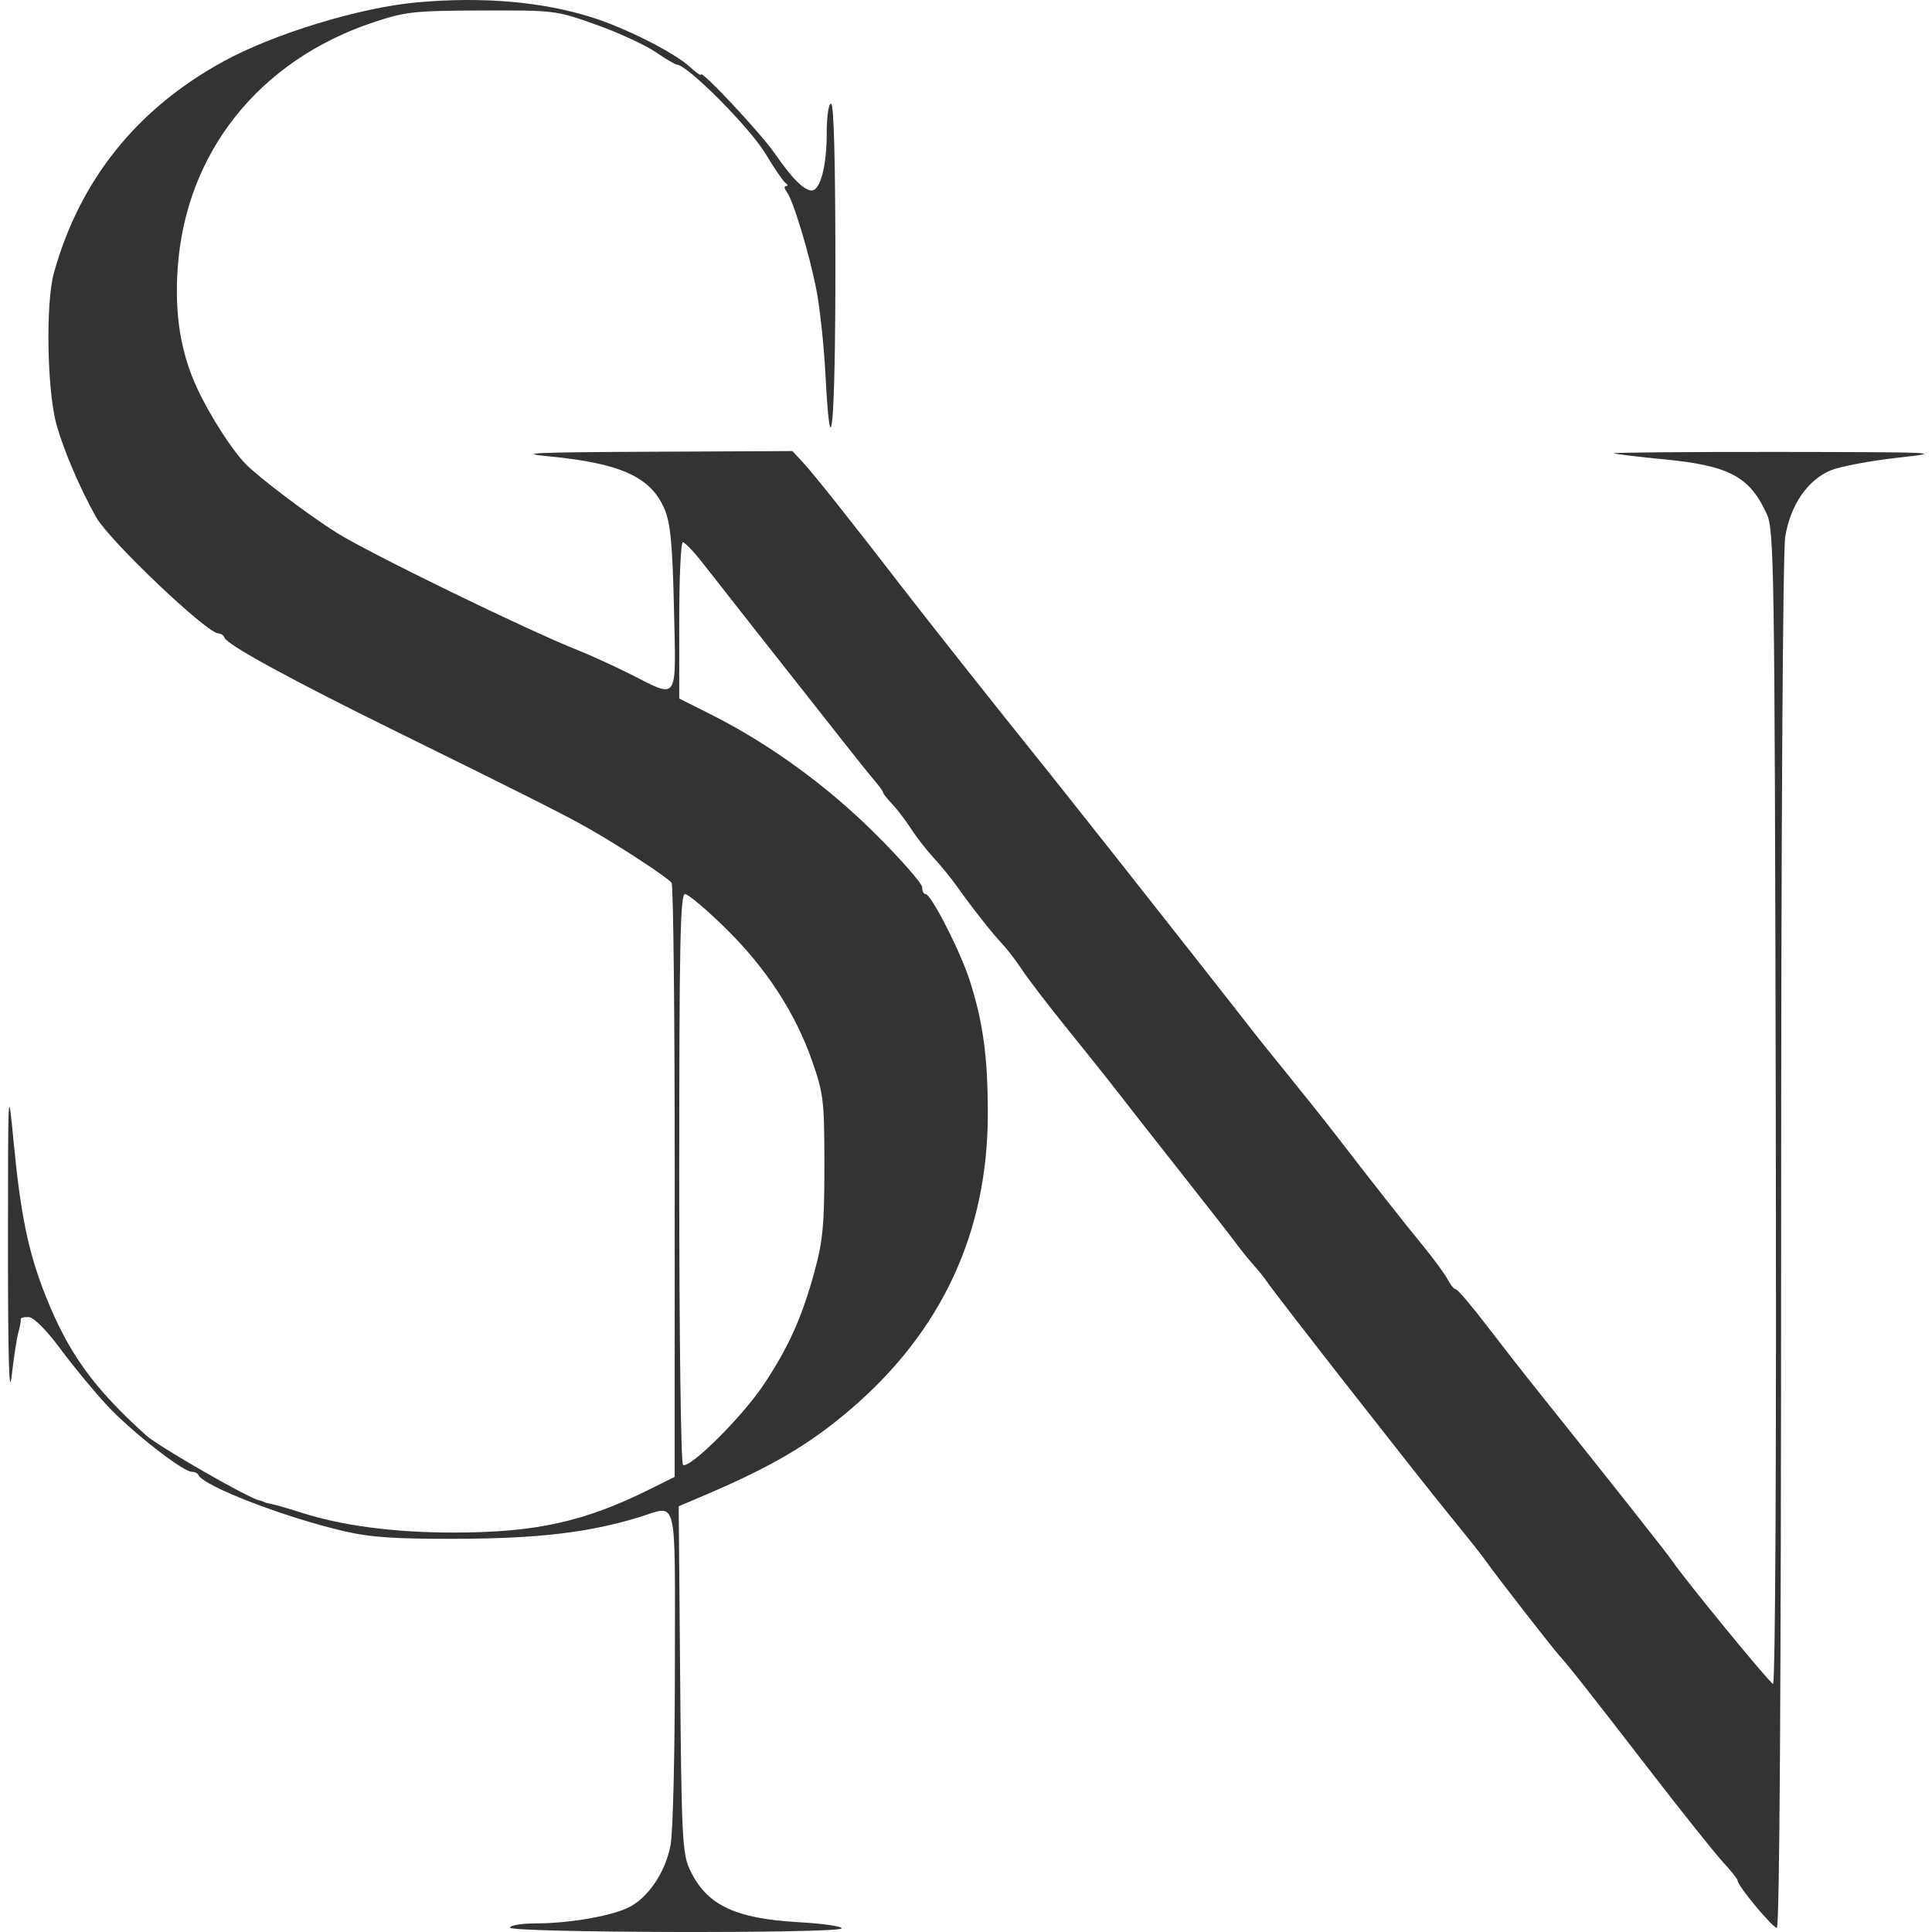<svg width="121" height="121" viewBox="0 0 121 121" fill="none" xmlns="http://www.w3.org/2000/svg">
<path fill-rule="evenodd" clip-rule="evenodd" d="M26.103 0.15C22.529 0.475 17.181 2.105 14.013 3.835C8.577 6.804 4.993 11.272 3.375 17.097C2.848 18.993 2.947 24.5 3.545 26.618C4.002 28.236 4.992 30.549 6.008 32.372C6.824 33.837 12.963 39.675 13.688 39.675C13.841 39.675 14.008 39.792 14.058 39.936C14.211 40.378 18.201 42.556 24.88 45.844C32.914 49.798 35.298 51 36.834 51.869C38.803 52.983 41.843 54.975 42.062 55.294C42.173 55.456 42.261 63.893 42.258 74.043L42.253 92.497L40.698 93.27C36.599 95.309 33.551 95.983 28.424 95.983C24.659 95.983 21.401 95.554 18.823 94.72C18.107 94.489 17.312 94.259 17.057 94.21C16.802 94.161 16.563 94.096 16.526 94.066C16.488 94.035 16.366 93.994 16.254 93.973C15.596 93.853 9.923 90.595 9.143 89.89C5.841 86.904 4.298 84.764 2.867 81.184C1.787 78.484 1.292 76.105 0.852 71.501C0.506 67.882 0.501 67.977 0.5 78.029C0.499 85.019 0.571 87.588 0.729 86.19C0.855 85.068 1.043 83.844 1.146 83.47C1.248 83.096 1.318 82.715 1.3 82.624C1.283 82.532 1.507 82.471 1.799 82.488C2.124 82.506 2.908 83.298 3.824 84.533C4.646 85.641 5.963 87.233 6.75 88.069C8.281 89.696 11.452 92.174 12.003 92.174C12.187 92.174 12.378 92.266 12.428 92.379C12.733 93.066 17.759 95.01 21.484 95.882C23.213 96.287 24.684 96.387 28.684 96.373C33.721 96.356 36.853 95.984 39.99 95.032C42.492 94.272 42.268 93.353 42.268 104.378C42.268 109.744 42.147 114.772 41.999 115.551C41.669 117.297 40.541 118.936 39.279 119.505C38.093 120.04 35.556 120.461 33.506 120.463C32.647 120.464 31.944 120.582 31.944 120.726C31.944 121.056 52.5 121.106 52.703 120.777C52.781 120.65 51.569 120.473 50.009 120.385C45.989 120.157 44.215 119.292 43.188 117.058C42.737 116.079 42.681 114.949 42.598 105.156L42.506 94.335L43.813 93.782C48.283 91.891 50.673 90.494 53.31 88.23C59.019 83.329 61.883 77.12 61.867 69.682C61.859 66.127 61.572 64.037 60.73 61.396C60.154 59.592 58.316 55.996 57.969 55.996C57.85 55.996 57.754 55.804 57.754 55.57C57.754 55.336 56.44 53.834 54.833 52.233C51.797 49.207 48.187 46.586 44.509 44.738L42.54 43.748V38.855C42.54 36.164 42.642 33.962 42.767 33.962C42.892 33.962 43.448 34.544 44.003 35.255C45.119 36.684 49.508 42.263 50.691 43.755C51.106 44.279 52.07 45.503 52.833 46.475C53.596 47.448 54.466 48.529 54.765 48.879C55.064 49.228 55.309 49.569 55.309 49.638C55.309 49.706 55.566 50.032 55.882 50.363C56.197 50.693 56.729 51.392 57.066 51.916C57.402 52.439 58.031 53.248 58.463 53.712C58.895 54.176 59.554 54.984 59.928 55.508C60.929 56.913 62.163 58.478 62.78 59.127C63.079 59.441 63.644 60.181 64.035 60.772C64.426 61.361 65.71 63.035 66.888 64.49C68.065 65.945 69.48 67.72 70.031 68.434C70.582 69.149 72.337 71.385 73.931 73.405C75.525 75.425 77.092 77.433 77.412 77.867C77.733 78.301 78.239 78.927 78.538 79.259C78.837 79.59 79.204 80.049 79.353 80.278C79.804 80.969 88.976 92.696 90.892 95.031C91.874 96.228 92.858 97.471 93.079 97.793C93.563 98.499 97.076 103.024 97.587 103.599C98.309 104.413 99.562 106.002 103.271 110.808C105.349 113.501 107.45 116.133 107.938 116.656C108.427 117.18 108.828 117.689 108.829 117.788C108.833 118.117 111.013 120.737 111.283 120.737C111.454 120.737 111.548 105.617 111.55 77.962C111.55 52.388 111.654 34.555 111.808 33.616C112.134 31.621 113.215 30.05 114.672 29.453C115.27 29.209 117.165 28.853 118.883 28.663C121.849 28.336 121.47 28.317 111.412 28.305C105.584 28.299 100.939 28.338 101.088 28.393C101.237 28.448 102.675 28.62 104.282 28.775C108.302 29.163 109.598 29.86 110.655 32.204C111.112 33.219 111.145 35.386 111.215 69.418C111.26 91.222 111.191 105.517 111.041 105.461C110.8 105.37 105.58 99.002 104.756 97.793C104.397 97.266 100.979 92.943 96.336 87.142C95.497 86.095 94.038 84.228 93.093 82.994C92.148 81.76 91.288 80.75 91.181 80.75C91.075 80.75 90.844 80.474 90.67 80.138C90.496 79.801 89.801 78.852 89.126 78.029C87.934 76.576 85.922 74.018 83.696 71.127C83.096 70.348 81.814 68.736 80.848 67.546C79.881 66.355 78.996 65.258 78.881 65.109C78.266 64.308 71.392 55.566 70.005 53.82C69.114 52.698 67.805 51.045 67.097 50.148C66.388 49.25 65.119 47.659 64.276 46.611C62.171 43.995 57.804 38.473 56.511 36.793C53.611 33.023 50.95 29.67 50.325 28.998L49.629 28.25L40.719 28.292C33.441 28.326 32.281 28.379 34.389 28.582C38.887 29.015 40.777 29.881 41.624 31.896C41.994 32.775 42.118 34.088 42.21 38.111C42.345 44.025 42.519 43.755 39.539 42.253C38.494 41.726 37.01 41.047 36.241 40.743C33.078 39.495 23.145 34.659 21.076 33.36C19.349 32.276 16.197 29.893 15.376 29.051C14.523 28.176 13.151 26.035 12.364 24.35C11.322 22.123 10.931 19.741 11.126 16.825C11.61 9.58 16.212 3.789 23.386 1.398C25.387 0.73 25.924 0.672 30.178 0.657C34.733 0.641 34.831 0.653 37.319 1.54C38.706 2.034 40.374 2.799 41.026 3.24C41.678 3.68 42.284 4.04 42.373 4.04C43.037 4.04 46.977 8.002 47.967 9.663C48.486 10.535 49.036 11.339 49.189 11.449C49.342 11.559 49.361 11.65 49.231 11.653C49.1 11.655 49.114 11.81 49.262 11.997C49.669 12.513 50.693 15.894 51.136 18.185C51.353 19.307 51.605 21.668 51.696 23.431C52.026 29.85 52.32 26.684 52.32 16.705C52.32 10.075 52.225 6.488 52.049 6.488C51.894 6.488 51.777 7.291 51.777 8.352C51.777 10.387 51.374 11.929 50.841 11.929C50.357 11.929 49.61 11.182 48.527 9.617C47.635 8.326 43.898 4.334 43.898 4.672C43.898 4.759 43.589 4.543 43.211 4.193C42.26 3.311 39.222 1.771 37.106 1.098C33.968 0.101 30.207 -0.223 26.103 0.15ZM45.436 58.13C47.986 60.633 49.812 63.434 50.87 66.469C51.578 68.499 51.629 68.937 51.631 72.997C51.633 76.658 51.537 77.704 51.026 79.585C50.235 82.499 49.375 84.412 47.796 86.768C46.461 88.76 43.192 92.002 42.777 91.746C42.645 91.664 42.54 83.679 42.54 73.797C42.54 59.188 42.604 55.996 42.9 55.996C43.098 55.996 44.24 56.956 45.436 58.13Z" fill="#333333"/>
</svg>
